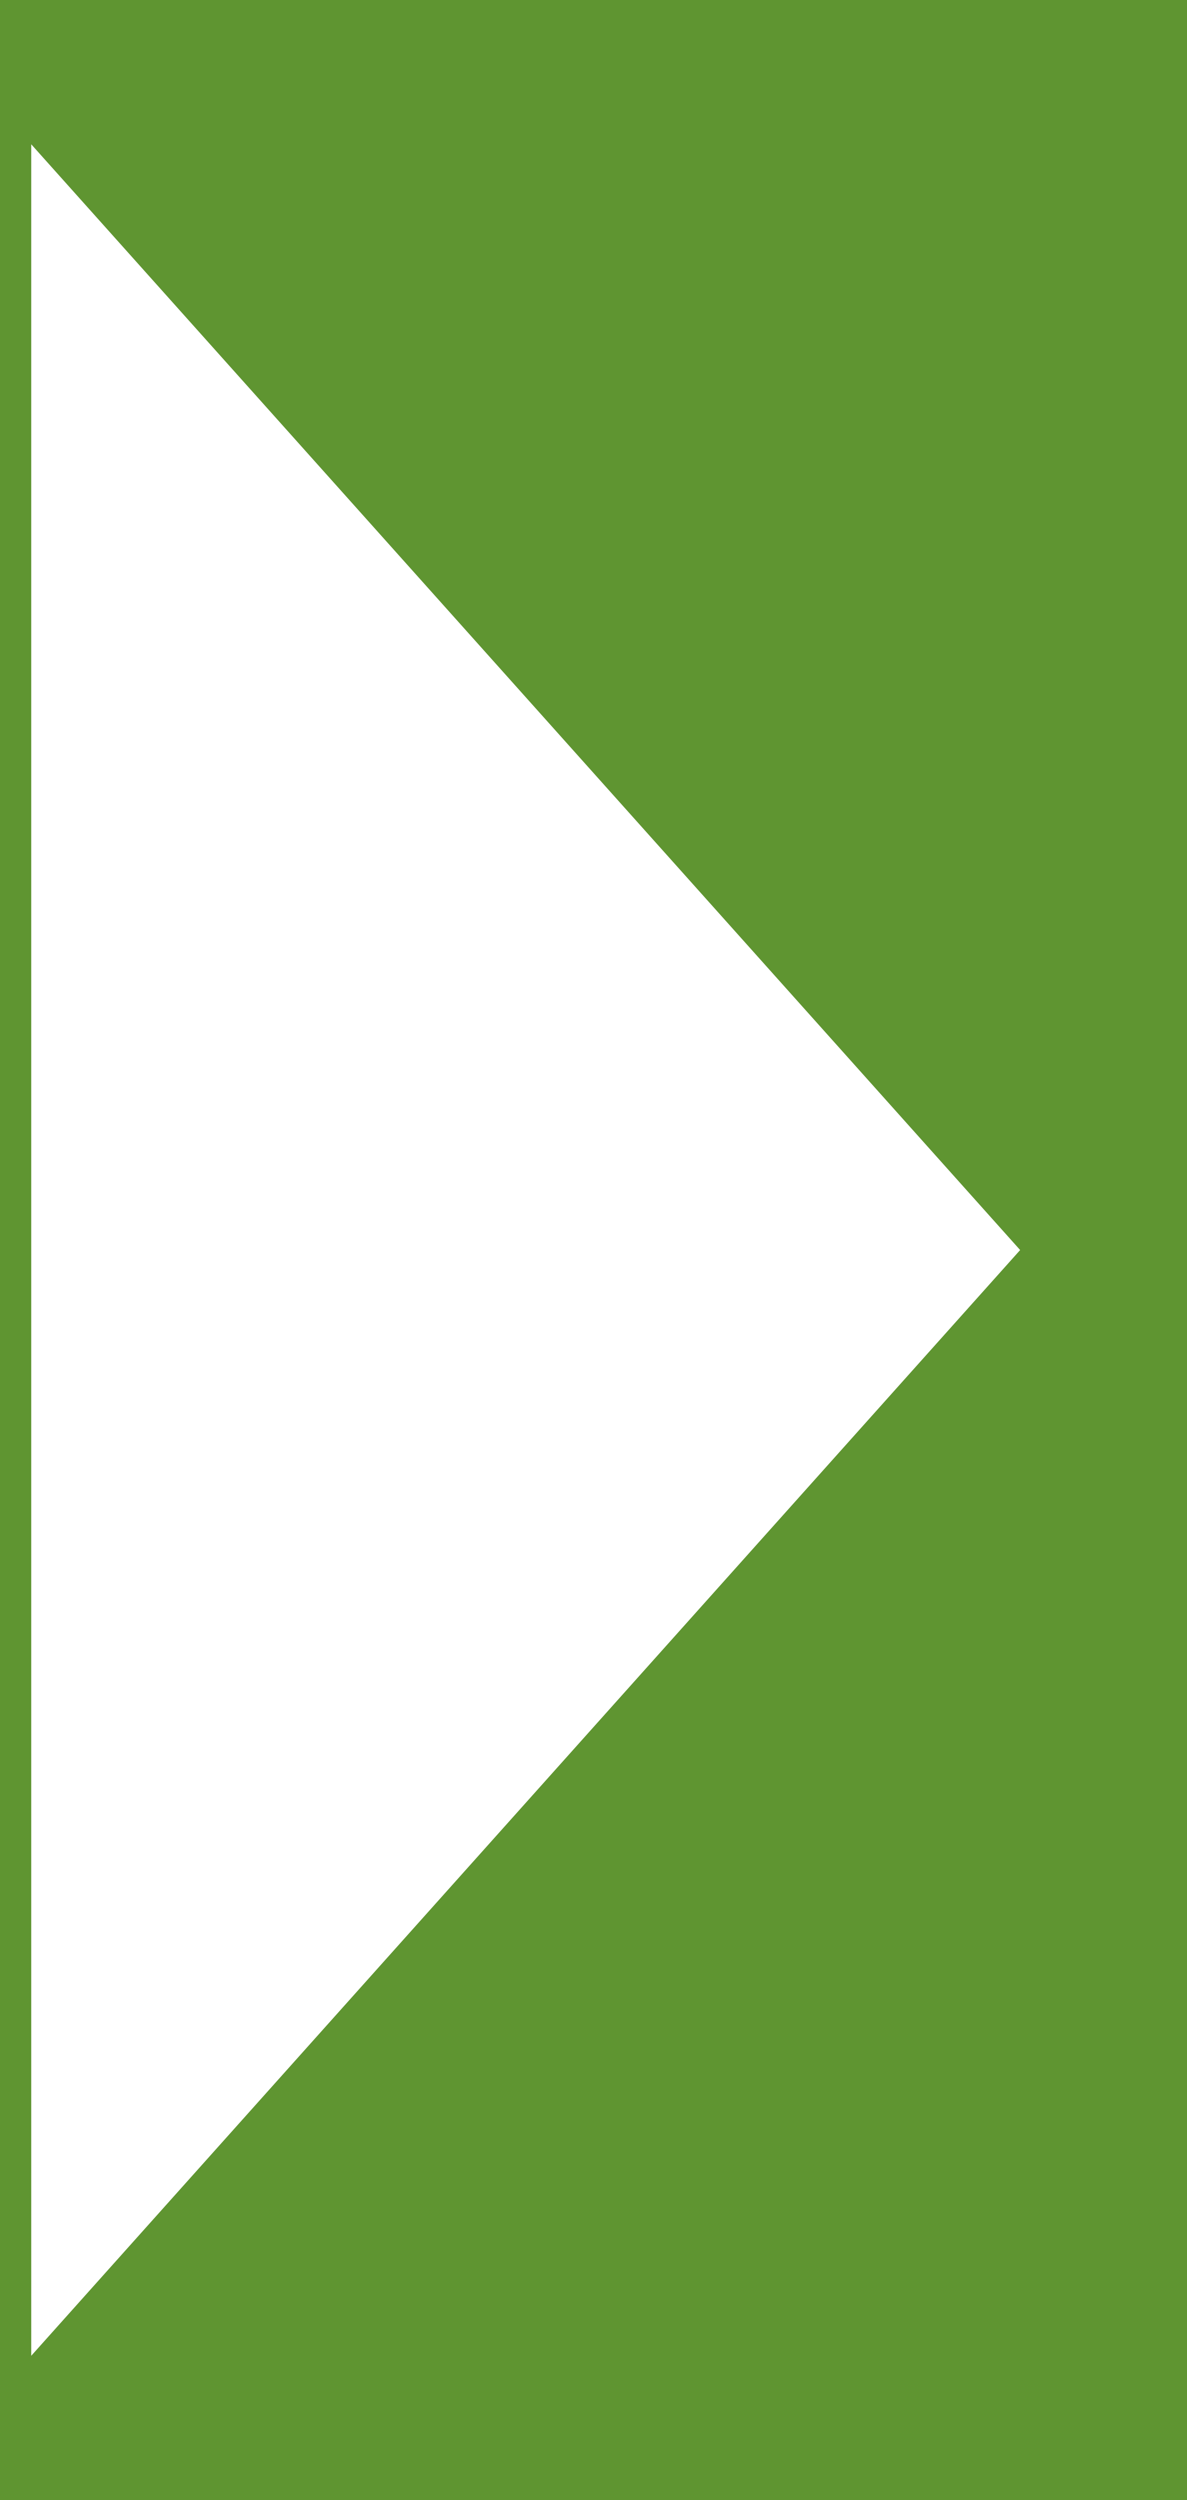 <?xml version="1.0" encoding="utf-8"?>
<!-- Generator: Adobe Illustrator 17.0.1, SVG Export Plug-In . SVG Version: 6.00 Build 0)  -->
<!DOCTYPE svg PUBLIC "-//W3C//DTD SVG 1.1//EN" "http://www.w3.org/Graphics/SVG/1.1/DTD/svg11.dtd">
<svg version="1.1" id="Layer_1" xmlns="http://www.w3.org/2000/svg" xmlns:xlink="http://www.w3.org/1999/xlink" x="0px" y="0px"
	 width="19px" height="40px" viewBox="0 0 19 40" enable-background="new 0 0 19 40" xml:space="preserve">
<rect fill="#5F9531" width="19" height="40"/>
<polygon fill="#FFFFFF" stroke="#5F9531" stroke-miterlimit="10" points="0,1 17,20 0,39 "/>
</svg>
